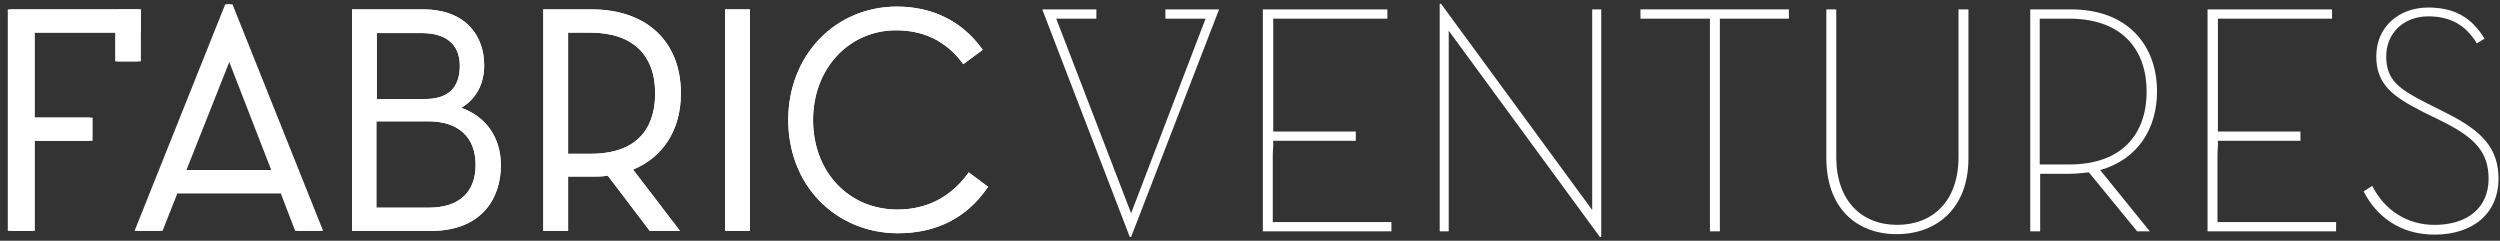 <svg width="270" height="26" viewBox="0 0 270 26" fill="none" xmlns="http://www.w3.org/2000/svg">
<rect x="0" y="0" width="270" height="26" fill="#333333" stroke="none"/>
<path d="M3.521 14.957V24.687H1.377V1.265H14.971V3.271H3.521V14.957Z" fill="white"/>
<path d="M3.764 24.937H1.133V1.014H15.214V3.522H3.764V24.937ZM1.621 24.436H3.277V3.02H14.678V1.515H1.621V24.436Z" fill="white"/>
<path d="M17.358 24.688H15.165L24.763 0.714H24.91L34.508 24.688H32.267L30.708 20.625H18.965L17.358 24.688ZM24.861 5.629L19.745 18.619H29.928L24.861 5.629Z" fill="white"/>
<path d="M34.898 24.936H32.121L30.562 20.874H19.16L17.553 24.936H14.824L24.618 0.461H25.105L34.898 24.936ZM32.462 24.435H34.167L24.861 1.163L15.555 24.435H17.212L18.819 20.372H30.903L32.462 24.435ZM30.269 18.868H19.404L24.861 4.975L30.269 18.868ZM20.135 18.366H29.587L24.91 6.329L20.135 18.366Z" fill="white"/>
<path d="M17.114 24.688H14.922L24.472 0.714H24.618L34.216 24.688H32.024L30.465 20.625H18.722L17.114 24.688ZM24.618 5.629L19.502 18.619H29.685L24.618 5.629Z" fill="white"/>
<path d="M34.655 24.936H31.878L30.319 20.874H18.869L17.261 24.936H14.532L24.326 0.461H24.813L34.655 24.936ZM32.17 24.435H33.875L24.569 1.163L15.312 24.435H16.92L18.528 20.372H30.611L32.17 24.435ZM30.026 18.868H19.112L24.618 4.975L30.026 18.868ZM19.843 18.366H29.295L24.618 6.329L19.843 18.366Z" fill="white"/>
<path d="M38.26 1.265H45.666C49.954 1.265 52.049 3.823 52.049 7.033C52.049 9.29 50.977 10.844 49.126 11.697C52 12.499 53.852 14.706 53.852 17.866C53.852 21.677 51.464 24.687 46.543 24.687H38.26V1.265ZM45.91 10.945C48.785 10.945 49.905 9.34 49.905 7.033C49.905 4.876 48.687 3.221 45.569 3.221H40.404V10.945H45.91ZM46.348 22.681C50.149 22.681 51.659 20.574 51.659 17.816C51.659 14.957 49.954 12.851 46.251 12.851H40.404V22.681H46.348Z" fill="white"/>
<path d="M46.543 24.937H38.017V1.014H45.666C50.538 1.014 52.292 4.123 52.292 7.032C52.292 9.089 51.416 10.694 49.808 11.647C52.536 12.6 54.095 14.906 54.095 17.866C54.095 21.276 52.146 24.937 46.543 24.937ZM38.504 24.436H46.543C50.928 24.436 53.608 21.928 53.608 17.866C53.608 14.957 51.903 12.75 49.077 11.947L48.395 11.747L49.077 11.446C50.88 10.593 51.854 9.039 51.854 6.982C51.854 3.572 49.515 1.465 45.715 1.465H38.504V24.436ZM46.348 22.931H40.16V12.6H46.251C49.759 12.6 51.903 14.556 51.903 17.816C51.903 21.076 49.905 22.931 46.348 22.931ZM40.648 22.43H46.3C49.564 22.43 51.367 20.775 51.367 17.816C51.367 14.806 49.515 13.101 46.251 13.101H40.648V22.43ZM45.91 11.195H40.16V3.02H45.52C48.443 3.02 50.1 4.475 50.1 7.083C50.149 9.741 48.638 11.195 45.91 11.195ZM40.648 10.694H45.91C48.395 10.694 49.661 9.49 49.661 7.083C49.661 4.826 48.2 3.572 45.569 3.572H40.696V10.694H40.648Z" fill="white"/>
<path d="M38.26 1.265H45.666C49.954 1.265 52.049 3.823 52.049 7.033C52.049 9.29 50.977 10.844 49.126 11.697C52 12.499 53.852 14.706 53.852 17.866C53.852 21.677 51.464 24.687 46.543 24.687H38.26V1.265ZM45.91 10.945C48.785 10.945 49.905 9.34 49.905 7.033C49.905 4.876 48.687 3.221 45.569 3.221H40.404V10.945H45.91ZM46.348 22.681C50.149 22.681 51.659 20.574 51.659 17.816C51.659 14.957 49.954 12.851 46.251 12.851H40.404V22.681H46.348Z" fill="white"/>
<path d="M46.543 24.937H38.017V1.014H45.666C50.538 1.014 52.292 4.123 52.292 7.032C52.292 9.089 51.416 10.694 49.808 11.647C52.536 12.6 54.095 14.906 54.095 17.866C54.095 21.276 52.146 24.937 46.543 24.937ZM38.504 24.436H46.543C50.928 24.436 53.608 21.928 53.608 17.866C53.608 14.957 51.903 12.75 49.077 11.947L48.395 11.747L49.077 11.446C50.88 10.593 51.854 9.039 51.854 6.982C51.854 3.572 49.515 1.465 45.715 1.465H38.504V24.436ZM46.348 22.931H40.16V12.6H46.251C49.759 12.6 51.903 14.556 51.903 17.816C51.903 21.076 49.905 22.931 46.348 22.931ZM40.648 22.43H46.3C49.564 22.43 51.367 20.775 51.367 17.816C51.367 14.806 49.515 13.101 46.251 13.101H40.648V22.43ZM45.91 11.195H40.16V3.02H45.52C48.443 3.02 50.1 4.475 50.1 7.083C50.149 9.741 48.638 11.195 45.91 11.195ZM40.648 10.694H45.91C48.395 10.694 49.661 9.49 49.661 7.083C49.661 4.826 48.2 3.572 45.569 3.572H40.696V10.694H40.648Z" fill="white"/>
<path d="M72.951 24.687H70.32L65.788 18.718C65.204 18.819 64.57 18.869 63.937 18.869H61.16V24.737H58.967V1.265H63.937C70.125 1.265 73.341 5.026 73.341 10.092C73.341 13.854 71.538 16.913 68.03 18.167L72.951 24.687ZM63.742 16.863C68.907 16.863 71.002 14.004 71.002 10.092C71.002 6.18 68.907 3.271 63.742 3.271H61.111V16.863H63.742Z" fill="white"/>
<path d="M73.438 24.937H70.174L65.642 18.969C65.106 19.069 64.57 19.069 63.888 19.069H61.355V24.937H58.675V1.014H63.888C69.832 1.014 73.535 4.475 73.535 10.092C73.535 14.004 71.635 16.963 68.371 18.317L73.438 24.937ZM70.417 24.436H72.415L67.543 18.066L67.884 17.966C71.148 16.762 73.048 13.903 73.048 10.092C73.048 4.826 69.54 1.515 63.888 1.515H59.162V24.436H60.819V18.568H63.84C64.57 18.568 65.155 18.518 65.691 18.417H65.837L70.417 24.436ZM63.742 17.113H60.867V3.02H63.742C68.566 3.02 71.245 5.528 71.245 10.092C71.294 14.606 68.614 17.113 63.742 17.113ZM61.355 16.612H63.742C69.54 16.612 70.758 13.051 70.758 10.092C70.758 5.879 68.273 3.522 63.742 3.522H61.355V16.612Z" fill="white"/>
<path d="M72.951 24.687H70.32L65.788 18.718C65.204 18.819 64.57 18.869 63.937 18.869H61.16V24.737H58.967V1.265H63.937C70.125 1.265 73.341 5.026 73.341 10.092C73.341 13.854 71.538 16.913 68.03 18.167L72.951 24.687ZM63.742 16.863C68.907 16.863 71.002 14.004 71.002 10.092C71.002 6.18 68.907 3.271 63.742 3.271H61.111V16.863H63.742Z" fill="white"/>
<path d="M73.438 24.937H70.174L65.642 18.969C65.106 19.069 64.57 19.069 63.888 19.069H61.355V24.937H58.675V1.014H63.888C69.832 1.014 73.535 4.475 73.535 10.092C73.535 14.004 71.635 16.963 68.371 18.317L73.438 24.937ZM70.417 24.436H72.415L67.543 18.066L67.884 17.966C71.148 16.762 73.048 13.903 73.048 10.092C73.048 4.826 69.54 1.515 63.888 1.515H59.162V24.436H60.819V18.568H63.84C64.57 18.568 65.155 18.518 65.691 18.417H65.837L70.417 24.436ZM63.742 17.113H60.867V3.02H63.742C68.566 3.02 71.245 5.528 71.245 10.092C71.294 14.606 68.614 17.113 63.742 17.113ZM61.355 16.612H63.742C69.54 16.612 70.758 13.051 70.758 10.092C70.758 5.879 68.273 3.522 63.742 3.522H61.355V16.612Z" fill="white"/>
<path d="M80.698 1.265H78.506V24.687H80.698V1.265Z" fill="white"/>
<path d="M80.99 24.937H78.311V1.014H80.99V24.937ZM78.749 24.436H80.454V1.515H78.749V24.436Z" fill="white"/>
<path d="M80.698 1.265H78.506V24.687H80.698V1.265Z" fill="white"/>
<path d="M80.99 24.937H78.311V1.014H80.99V24.937ZM78.749 24.436H80.454V1.515H78.749V24.436Z" fill="white"/>
<path d="M85.376 12.951C85.376 5.98 90.443 0.964 96.874 0.964C100.723 0.964 103.744 2.569 105.79 5.327L104.134 6.581C102.429 4.324 100.041 3.02 96.825 3.02C91.563 3.02 87.617 7.284 87.617 12.951C87.617 18.719 91.612 22.881 96.972 22.881C100.236 22.881 102.916 21.477 104.718 18.969L106.424 20.223C104.183 23.232 101.015 24.888 96.923 24.888C90.443 24.938 85.376 19.922 85.376 12.951Z" fill="white"/>
<path d="M96.971 25.189C93.707 25.189 90.686 23.935 88.493 21.678C86.301 19.422 85.131 16.312 85.131 12.952C85.131 5.98 90.198 0.714 96.874 0.714C100.674 0.714 103.841 2.269 105.985 5.178L106.131 5.378L104.036 6.933L103.89 6.733C102.136 4.426 99.748 3.272 96.776 3.272C91.66 3.272 87.811 7.435 87.811 12.952C87.811 18.569 91.66 22.631 96.922 22.631C100.041 22.631 102.623 21.327 104.474 18.82L104.621 18.619L106.716 20.174L106.569 20.374C104.328 23.584 101.064 25.189 96.971 25.189ZM96.874 1.216C90.491 1.216 85.619 6.281 85.619 12.952C85.619 16.212 86.739 19.171 88.834 21.327C90.929 23.484 93.804 24.688 96.971 24.688C100.82 24.688 103.89 23.233 106.131 20.324L104.815 19.371C102.915 21.879 100.236 23.183 97.02 23.183C91.465 23.183 87.421 18.87 87.421 13.002C87.421 7.184 91.465 2.821 96.874 2.821C99.943 2.821 102.379 3.974 104.231 6.331L105.498 5.378C103.403 2.62 100.43 1.216 96.874 1.216Z" fill="white"/>
<path d="M85.376 12.951C85.376 5.98 90.443 0.964 96.874 0.964C100.723 0.964 103.744 2.569 105.79 5.327L104.134 6.581C102.429 4.324 100.041 3.02 96.825 3.02C91.563 3.02 87.617 7.284 87.617 12.951C87.617 18.719 91.612 22.881 96.972 22.881C100.236 22.881 102.916 21.477 104.718 18.969L106.424 20.223C104.183 23.232 101.015 24.888 96.923 24.888C90.443 24.938 85.376 19.922 85.376 12.951Z" fill="white"/>
<path d="M96.971 25.189C93.707 25.189 90.686 23.935 88.493 21.678C86.301 19.422 85.131 16.312 85.131 12.952C85.131 5.98 90.198 0.714 96.874 0.714C100.674 0.714 103.841 2.269 105.985 5.178L106.131 5.378L104.036 6.933L103.89 6.733C102.136 4.426 99.748 3.272 96.776 3.272C91.66 3.272 87.811 7.435 87.811 12.952C87.811 18.569 91.66 22.631 96.922 22.631C100.041 22.631 102.623 21.327 104.474 18.82L104.621 18.619L106.716 20.174L106.569 20.374C104.328 23.584 101.064 25.189 96.971 25.189ZM96.874 1.216C90.491 1.216 85.619 6.281 85.619 12.952C85.619 16.212 86.739 19.171 88.834 21.327C90.929 23.484 93.804 24.688 96.971 24.688C100.82 24.688 103.89 23.233 106.131 20.324L104.815 19.371C102.915 21.879 100.236 23.183 97.02 23.183C91.465 23.183 87.421 18.87 87.421 13.002C87.421 7.184 91.465 2.821 96.874 2.821C99.943 2.821 102.379 3.974 104.231 6.331L105.498 5.378C103.403 2.62 100.43 1.216 96.874 1.216Z" fill="white"/>
<path d="M14.922 1.265H12.924V6.381H14.922V1.265Z" fill="white"/>
<path d="M15.214 6.631H12.681V1.014H15.214V6.631ZM13.168 6.13H14.678V1.515H13.168V6.13Z" fill="white"/>
<path d="M3.423 12.951H9.757V14.907H3.423" fill="white"/>
<path d="M10.001 15.206H3.423V14.655H9.514V13.2H3.423V12.698H10.001V15.206Z" fill="white"/>
<path d="M14.922 1.012H12.437H0.841V24.935H3.521V15.206H9.708V12.698H3.521V3.52H12.437V6.629H14.922V1.012Z" fill="white"/>
<path d="M156.462 3.32V24.987H155.488V0.411H155.635L171.957 22.68V1.013H172.932V25.589H172.785L156.462 3.32Z" fill="white"/>
<path d="M184.625 2.015H177.17V1.012H193.2V2.015H185.745V24.985H184.673V2.015H184.625Z" fill="white"/>
<path d="M197.244 17.061V1.012H198.316V16.961C198.316 21.675 201.044 24.283 204.893 24.283C208.742 24.283 211.52 21.726 211.52 16.961V1.012H212.592V17.111C212.592 22.428 209.23 25.287 204.844 25.287C200.459 25.287 197.244 22.428 197.244 17.061Z" fill="white"/>
<path d="M232.179 24.985H230.813L225.6 18.616C224.967 18.666 224.285 18.767 223.603 18.767H220.339V24.985H219.267V1.012H223.651C229.888 1.012 232.958 4.974 232.958 9.889C232.958 13.851 230.912 17.212 226.819 18.365L232.179 24.985ZM223.457 17.763C229.401 17.763 231.838 14.253 231.838 9.889C231.838 5.526 229.352 2.015 223.457 2.015H220.29V17.763H223.457Z" fill="white"/>
<path d="M239.487 16.61V23.983H252.3V24.985H238.415V1.012H251.862V2.015H239.535V15.657L239.487 16.61ZM239.487 14.202H248.451V15.206H239.487" fill="white"/>
<path d="M137.46 16.61V23.983H150.275V24.985H136.388V1.012H149.836V2.015H137.509V15.657L137.46 16.61ZM137.46 14.202H146.425V15.206H137.46" fill="white"/>
<path d="M256.199 20.073C257.514 22.681 259.95 24.286 262.923 24.286C266.674 24.286 268.769 22.28 268.769 19.321C268.769 16.412 267.258 14.857 263.849 13.152L261.704 12.098C258.44 10.443 256.637 9.139 256.637 6.08C256.637 2.87 259.122 0.814 262.241 0.814C265.066 0.814 266.917 1.867 268.331 4.174L267.502 4.676C266.285 2.72 264.677 1.767 262.241 1.767C259.561 1.767 257.71 3.622 257.71 6.08C257.71 8.688 259.122 9.641 262.192 11.196L264.287 12.249C268.184 14.205 269.841 16.111 269.841 19.321C269.841 22.881 267.258 25.339 262.923 25.339C259.268 25.339 256.685 23.433 255.273 20.675L256.199 20.073Z" fill="white"/>
<path d="M131.077 1.012H130.59H125.864V2.015H130.201L122.161 23.03L114.073 2.015H118.41V1.012H113.684H113.196H112.563L122.015 25.587H122.161L131.662 1.012H131.077Z" fill="white"/>
</svg>
